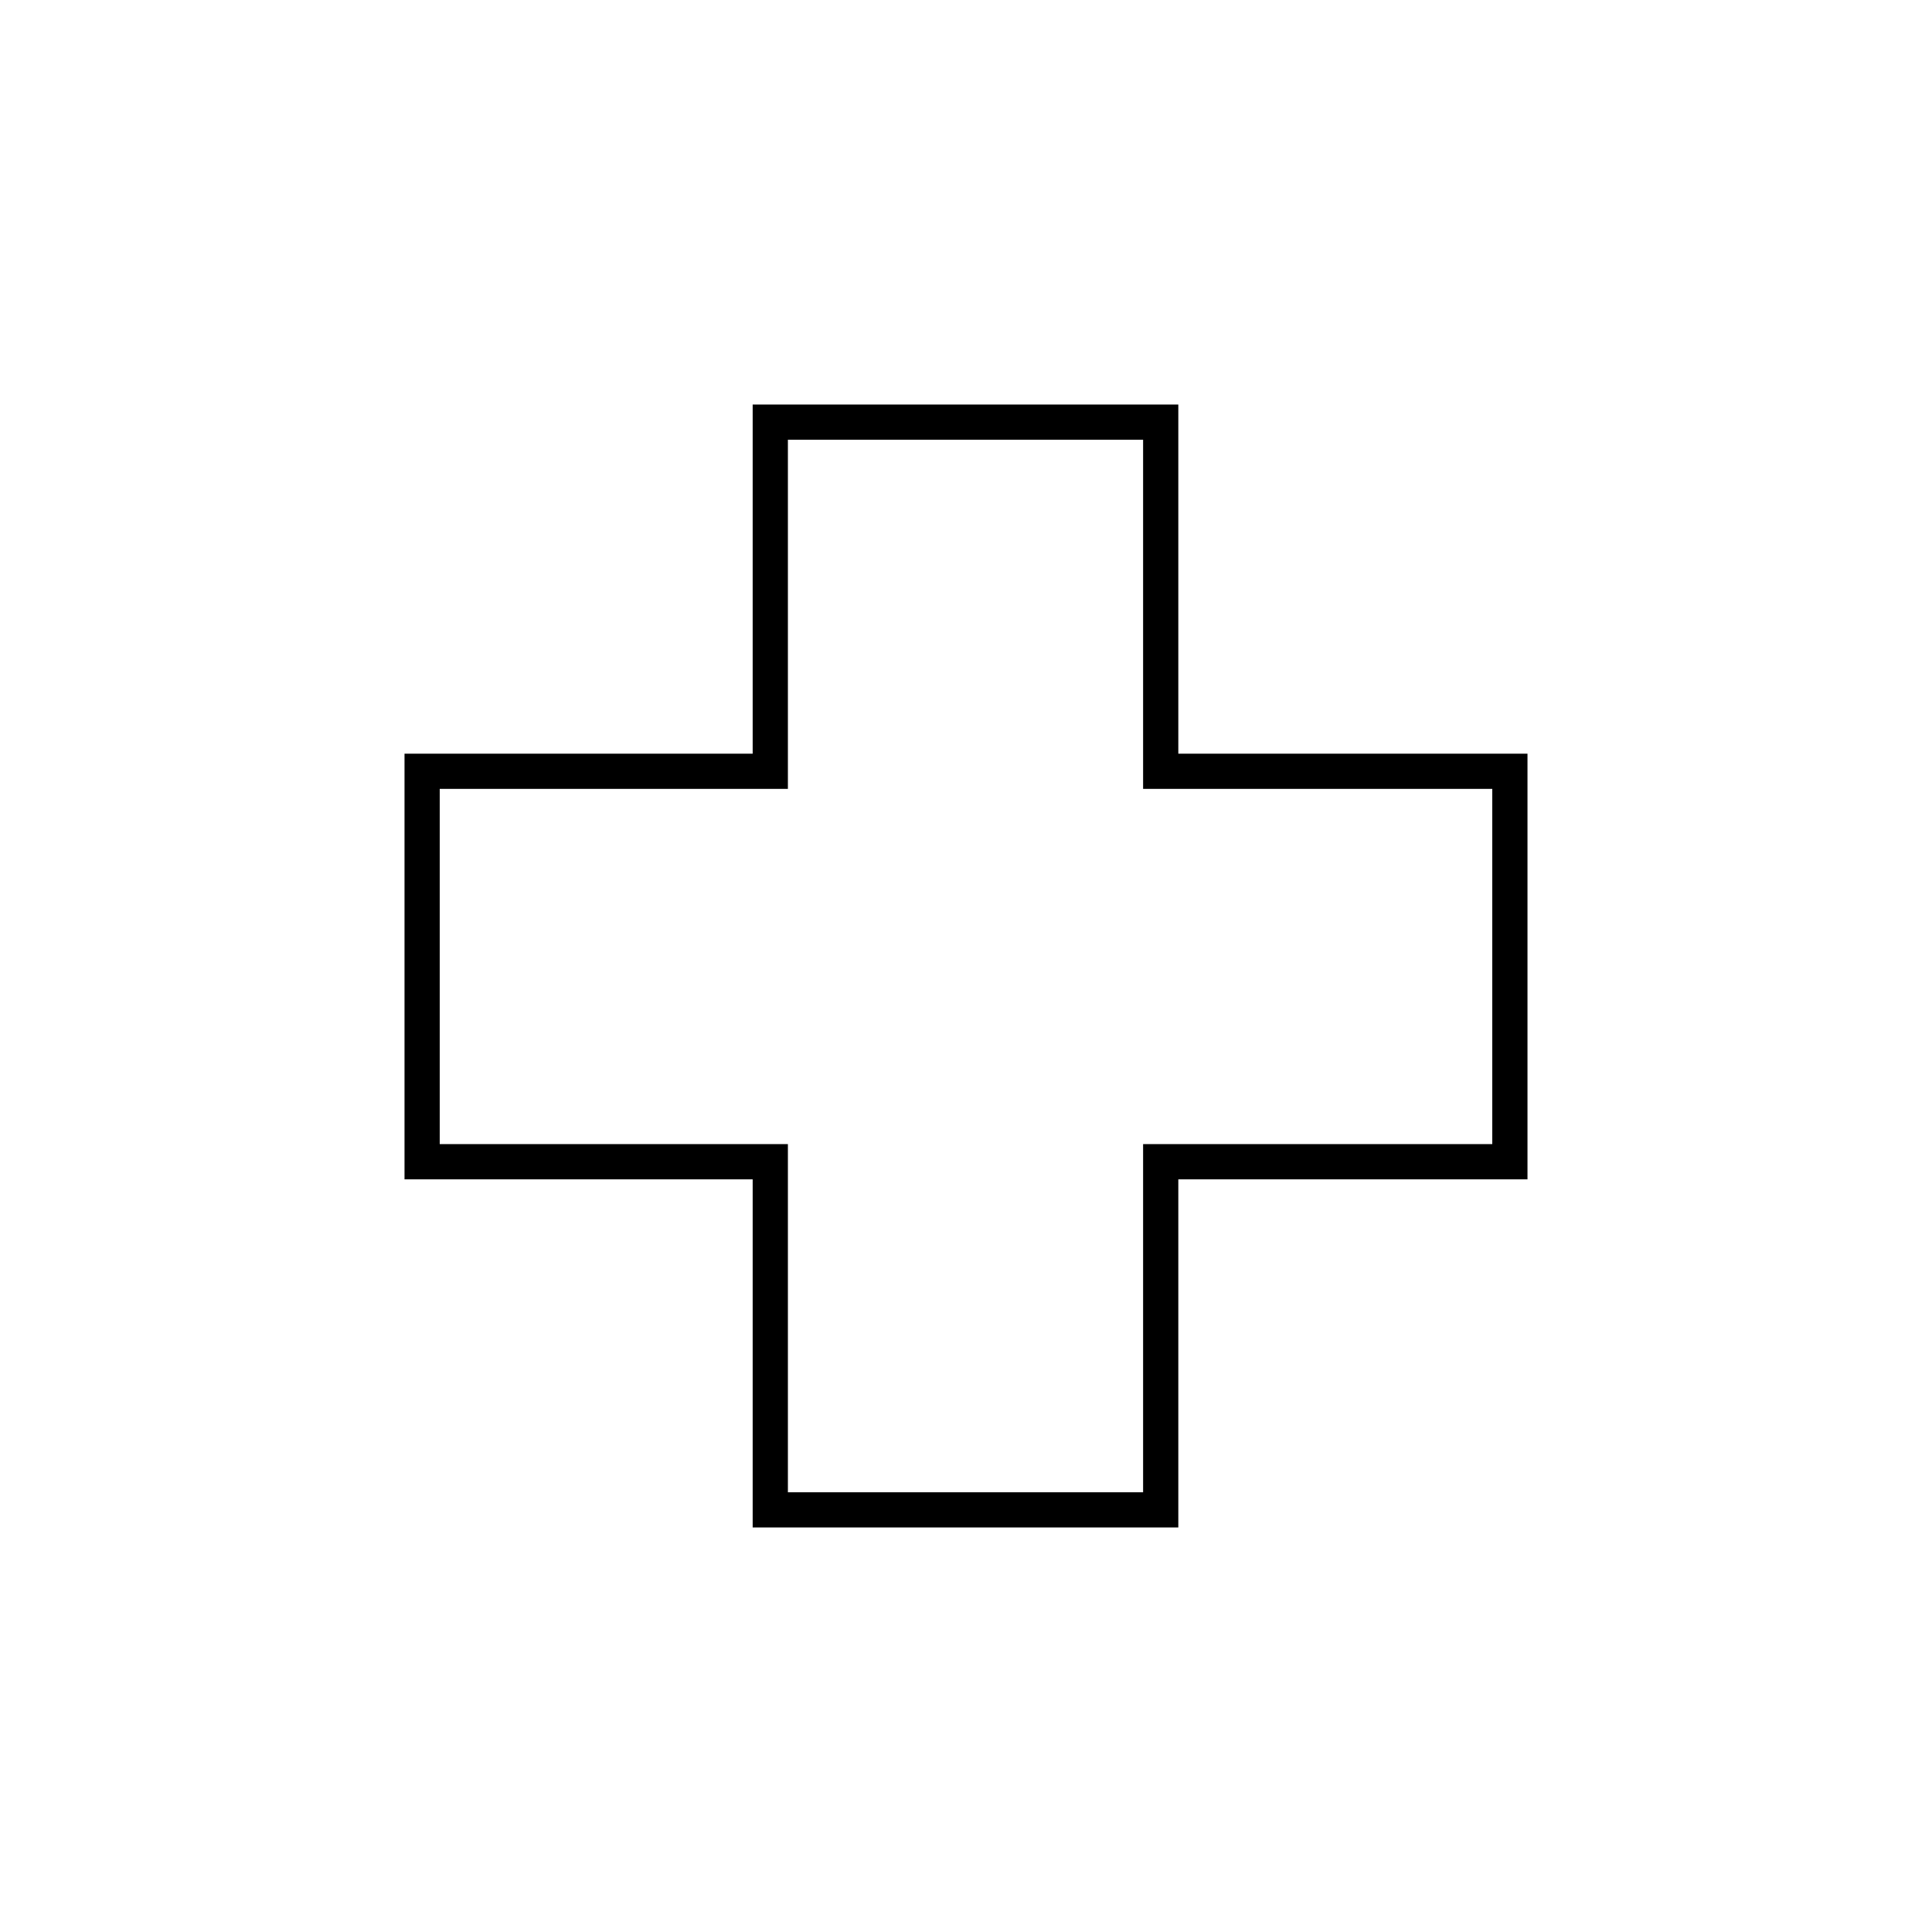 <svg xmlns="http://www.w3.org/2000/svg" height="20" viewBox="0 -960 960 960" width="20"><path d="M374-201v-173H201v-211.5h173V-759h211.5v173.5H759V-374H585.5v173H374Zm17.5-17.5H568v-173h173.5V-568H568v-173.5H391.5V-568h-173v176.5h173v173ZM480-480Z"/></svg>